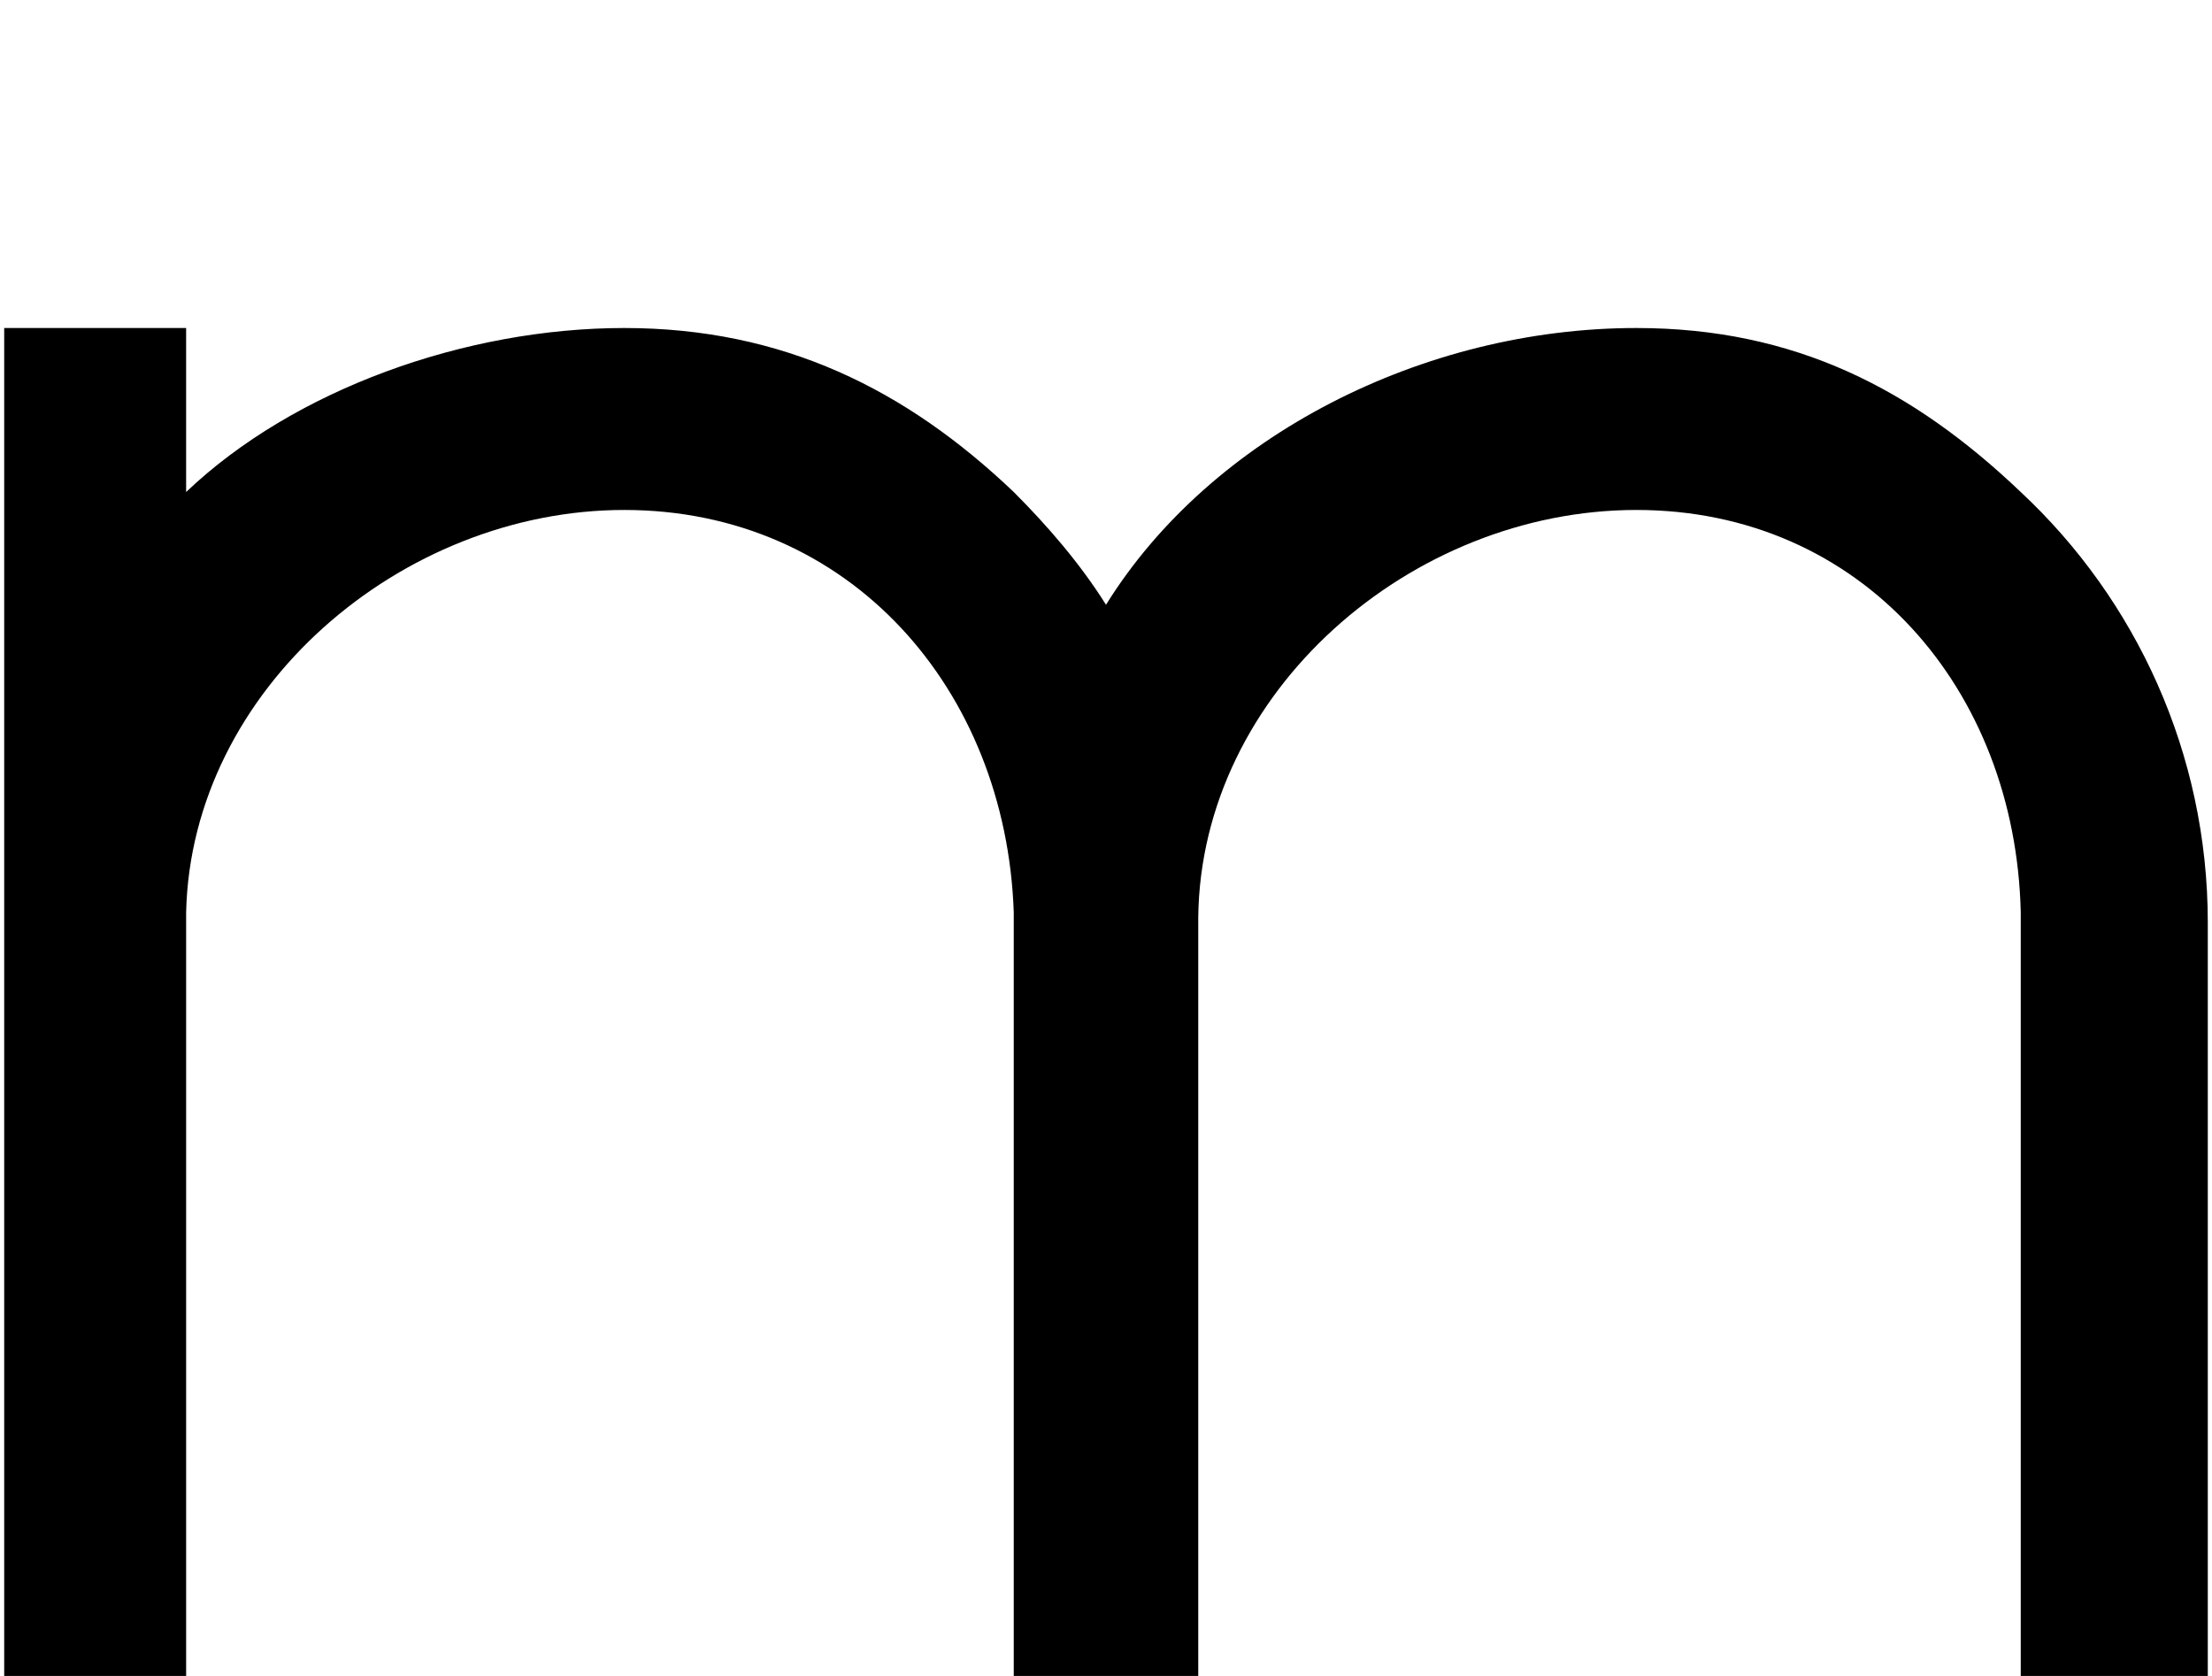 <svg xmlns="http://www.w3.org/2000/svg" width="1.32em" height="1em" viewBox="0 0 860 654"><path fill="currentColor" d="M71 128v64c42-40 109-64 171-64s110 24 152 64c13 13 26 28 36 44c41-66 124-108 207-108c62 0 108 24 150 64c45 42 73 102 73 168v294h-73V356c-2-87-62-157-150-157s-170 71-171 159v296h-72V356c-3-87-64-157-152-157c-87 0-169 70-171 157v298H0V128z"/></svg>
